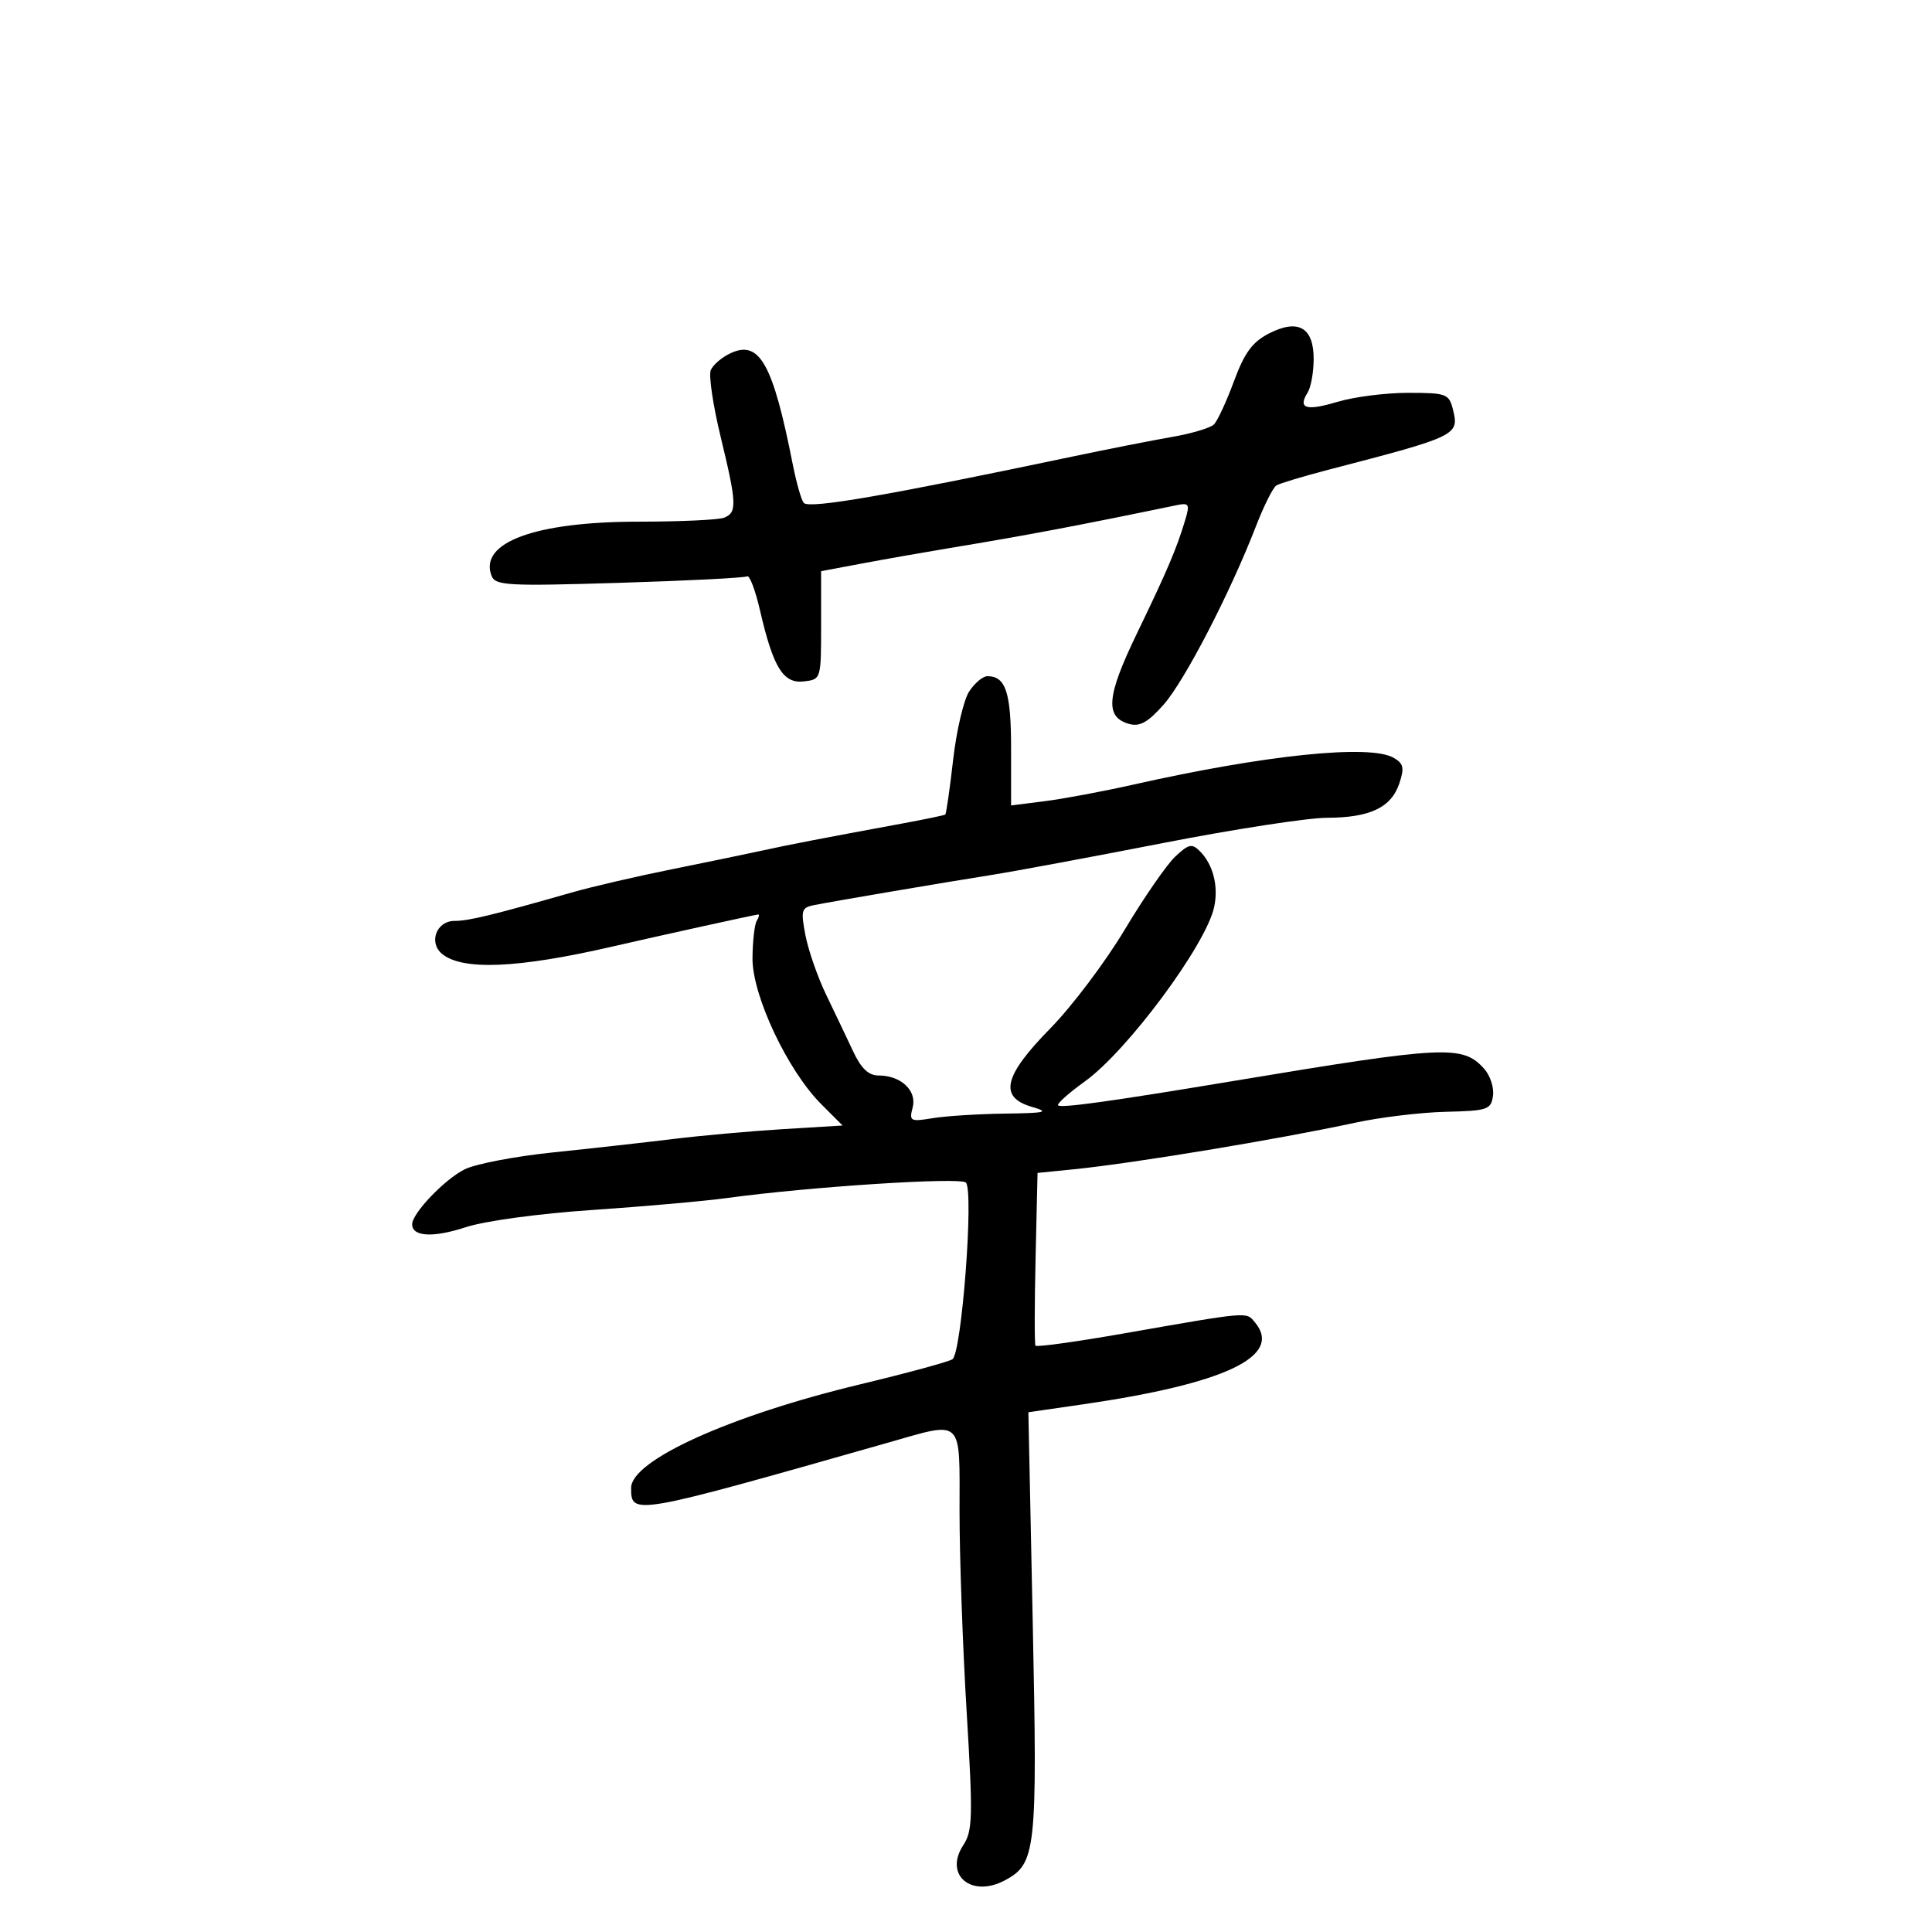 <svg xmlns="http://www.w3.org/2000/svg" width="300" height="300" viewBox="0 0 300 300" version="1.1">
	<path d="M 197.013 51.799 C 194.458 53.115, 193.234 54.792, 191.605 59.207 C 190.447 62.345, 189.050 65.359, 188.500 65.905 C 187.950 66.450, 185.025 67.324, 182 67.847 C 178.975 68.370, 172 69.745, 166.500 70.901 C 137.830 76.932, 125.812 79.012, 124.831 78.113 C 124.463 77.776, 123.674 75.025, 123.077 72 C 120.023 56.523, 117.946 52.792, 113.509 54.814 C 112.098 55.457, 110.681 56.669, 110.359 57.508 C 110.037 58.347, 110.725 62.963, 111.888 67.766 C 114.419 78.222, 114.477 79.603, 112.418 80.393 C 111.548 80.727, 105.586 81.002, 99.168 81.004 C 83.099 81.010, 74.340 84.232, 76.326 89.408 C 76.910 90.928, 78.785 91.032, 96.147 90.503 C 106.694 90.181, 115.632 89.727, 116.010 89.494 C 116.388 89.260, 117.290 91.641, 118.015 94.785 C 120.062 103.658, 121.615 106.179, 124.807 105.811 C 127.493 105.501, 127.500 105.477, 127.500 97.096 L 127.500 88.691 134 87.472 C 137.575 86.802, 143.650 85.733, 147.500 85.096 C 159.440 83.123, 167.269 81.643, 182.681 78.449 C 184.644 78.042, 184.779 78.271, 184.038 80.748 C 182.705 85.199, 181.256 88.605, 176.537 98.370 C 171.811 108.151, 171.539 111.356, 175.342 112.417 C 176.981 112.875, 178.267 112.153, 180.686 109.417 C 183.944 105.733, 191.023 92.057, 195.016 81.733 C 196.242 78.561, 197.672 75.702, 198.193 75.381 C 198.714 75.059, 202.371 73.956, 206.320 72.930 C 226.304 67.740, 226.616 67.589, 225.608 63.573 C 224.999 61.148, 224.597 61, 218.640 61 C 215.163 61, 210.221 61.631, 207.658 62.403 C 202.820 63.858, 201.479 63.436, 203.051 60.952 C 203.556 60.154, 203.976 57.828, 203.985 55.785 C 204.005 50.830, 201.583 49.445, 197.013 51.799 M 150.494 107.368 C 149.641 108.671, 148.518 113.458, 147.999 118.007 C 147.480 122.556, 146.931 126.371, 146.778 126.486 C 146.625 126.600, 143.575 127.233, 140 127.893 C 127.549 130.189, 122.473 131.171, 118.248 132.097 C 115.910 132.610, 109.610 133.914, 104.248 134.995 C 98.887 136.075, 92.025 137.665, 89 138.527 C 76.341 142.136, 72.781 143, 70.568 143 C 67.777 143, 66.512 146.350, 68.636 148.113 C 71.787 150.728, 80.390 150.366, 95 147.002 C 102.662 145.238, 117.381 142, 117.738 142 C 117.947 142, 117.841 142.449, 117.502 142.997 C 117.163 143.546, 116.869 146.162, 116.848 148.810 C 116.804 154.575, 122.298 166.231, 127.522 171.455 L 130.835 174.769 121.668 175.327 C 116.625 175.633, 108.900 176.326, 104.500 176.866 C 100.100 177.406, 91.711 178.342, 85.857 178.947 C 80.004 179.552, 73.837 180.733, 72.154 181.573 C 69.024 183.135, 64 188.393, 64 190.108 C 64 192.041, 67.262 192.219, 72.314 190.562 C 75.283 189.587, 83.698 188.442, 92 187.883 C 99.975 187.345, 109.425 186.505, 113 186.015 C 125.711 184.275, 149.161 182.761, 149.983 183.628 C 151.245 184.957, 149.320 210.184, 147.890 211.068 C 147.229 211.477, 140.796 213.224, 133.594 214.952 C 113.387 219.799, 98 226.756, 98 231.044 C 98 235.351, 98.163 235.323, 137.737 224.060 C 149.731 220.646, 149 219.953, 148.997 234.750 C 148.996 241.762, 149.491 255.722, 150.099 265.771 C 151.090 282.166, 151.036 284.297, 149.572 286.531 C 146.543 291.153, 150.843 294.760, 156.055 291.970 C 160.879 289.389, 161.099 287.359, 160.368 252.148 L 159.686 219.293 168.093 218.075 C 190.245 214.864, 199.233 210.601, 194.888 205.365 C 193.478 203.667, 194.235 203.603, 174.286 207.093 C 167.018 208.365, 160.943 209.202, 160.786 208.953 C 160.629 208.704, 160.637 202.567, 160.805 195.315 L 161.109 182.130 166.805 181.559 C 176.013 180.635, 198.587 176.895, 210.500 174.320 C 214.350 173.488, 220.650 172.732, 224.500 172.640 C 231.001 172.484, 231.524 172.307, 231.830 170.154 C 232.012 168.879, 231.388 166.981, 230.443 165.937 C 227.102 162.245, 224.445 162.376, 191.500 167.859 C 172.506 171.021, 164.763 172.096, 164.304 171.638 C 164.070 171.403, 165.938 169.732, 168.456 167.924 C 175.044 163.193, 187.233 146.770, 188.526 140.881 C 189.240 137.633, 188.377 134.234, 186.315 132.172 C 185.087 130.944, 184.568 131.058, 182.491 133.009 C 181.169 134.251, 177.631 139.369, 174.630 144.383 C 171.628 149.397, 166.434 156.288, 163.086 159.695 C 155.829 167.081, 155.061 170.383, 160.250 171.881 C 163.028 172.683, 162.410 172.834, 156 172.921 C 151.875 172.976, 146.840 173.296, 144.812 173.632 C 141.354 174.204, 141.161 174.100, 141.718 171.971 C 142.404 169.348, 139.903 167, 136.423 167 C 134.865 167, 133.718 165.911, 132.472 163.250 C 131.506 161.188, 129.630 157.250, 128.302 154.500 C 126.975 151.750, 125.521 147.582, 125.071 145.237 C 124.328 141.365, 124.448 140.936, 126.377 140.552 C 129.437 139.943, 146.387 137.062, 154 135.857 C 157.575 135.291, 169.524 133.067, 180.553 130.914 C 191.583 128.761, 203.058 126.993, 206.053 126.985 C 212.746 126.967, 216.047 125.391, 217.300 121.612 C 218.095 119.217, 217.938 118.542, 216.379 117.658 C 212.661 115.550, 196.492 117.220, 176 121.830 C 171.325 122.882, 165.137 124.041, 162.250 124.406 L 157 125.069 157 116.234 C 157 107.514, 156.177 105, 153.323 105 C 152.621 105, 151.348 106.066, 150.494 107.368" stroke="none" fill="black" fill-rule="evenodd"/>
</svg>